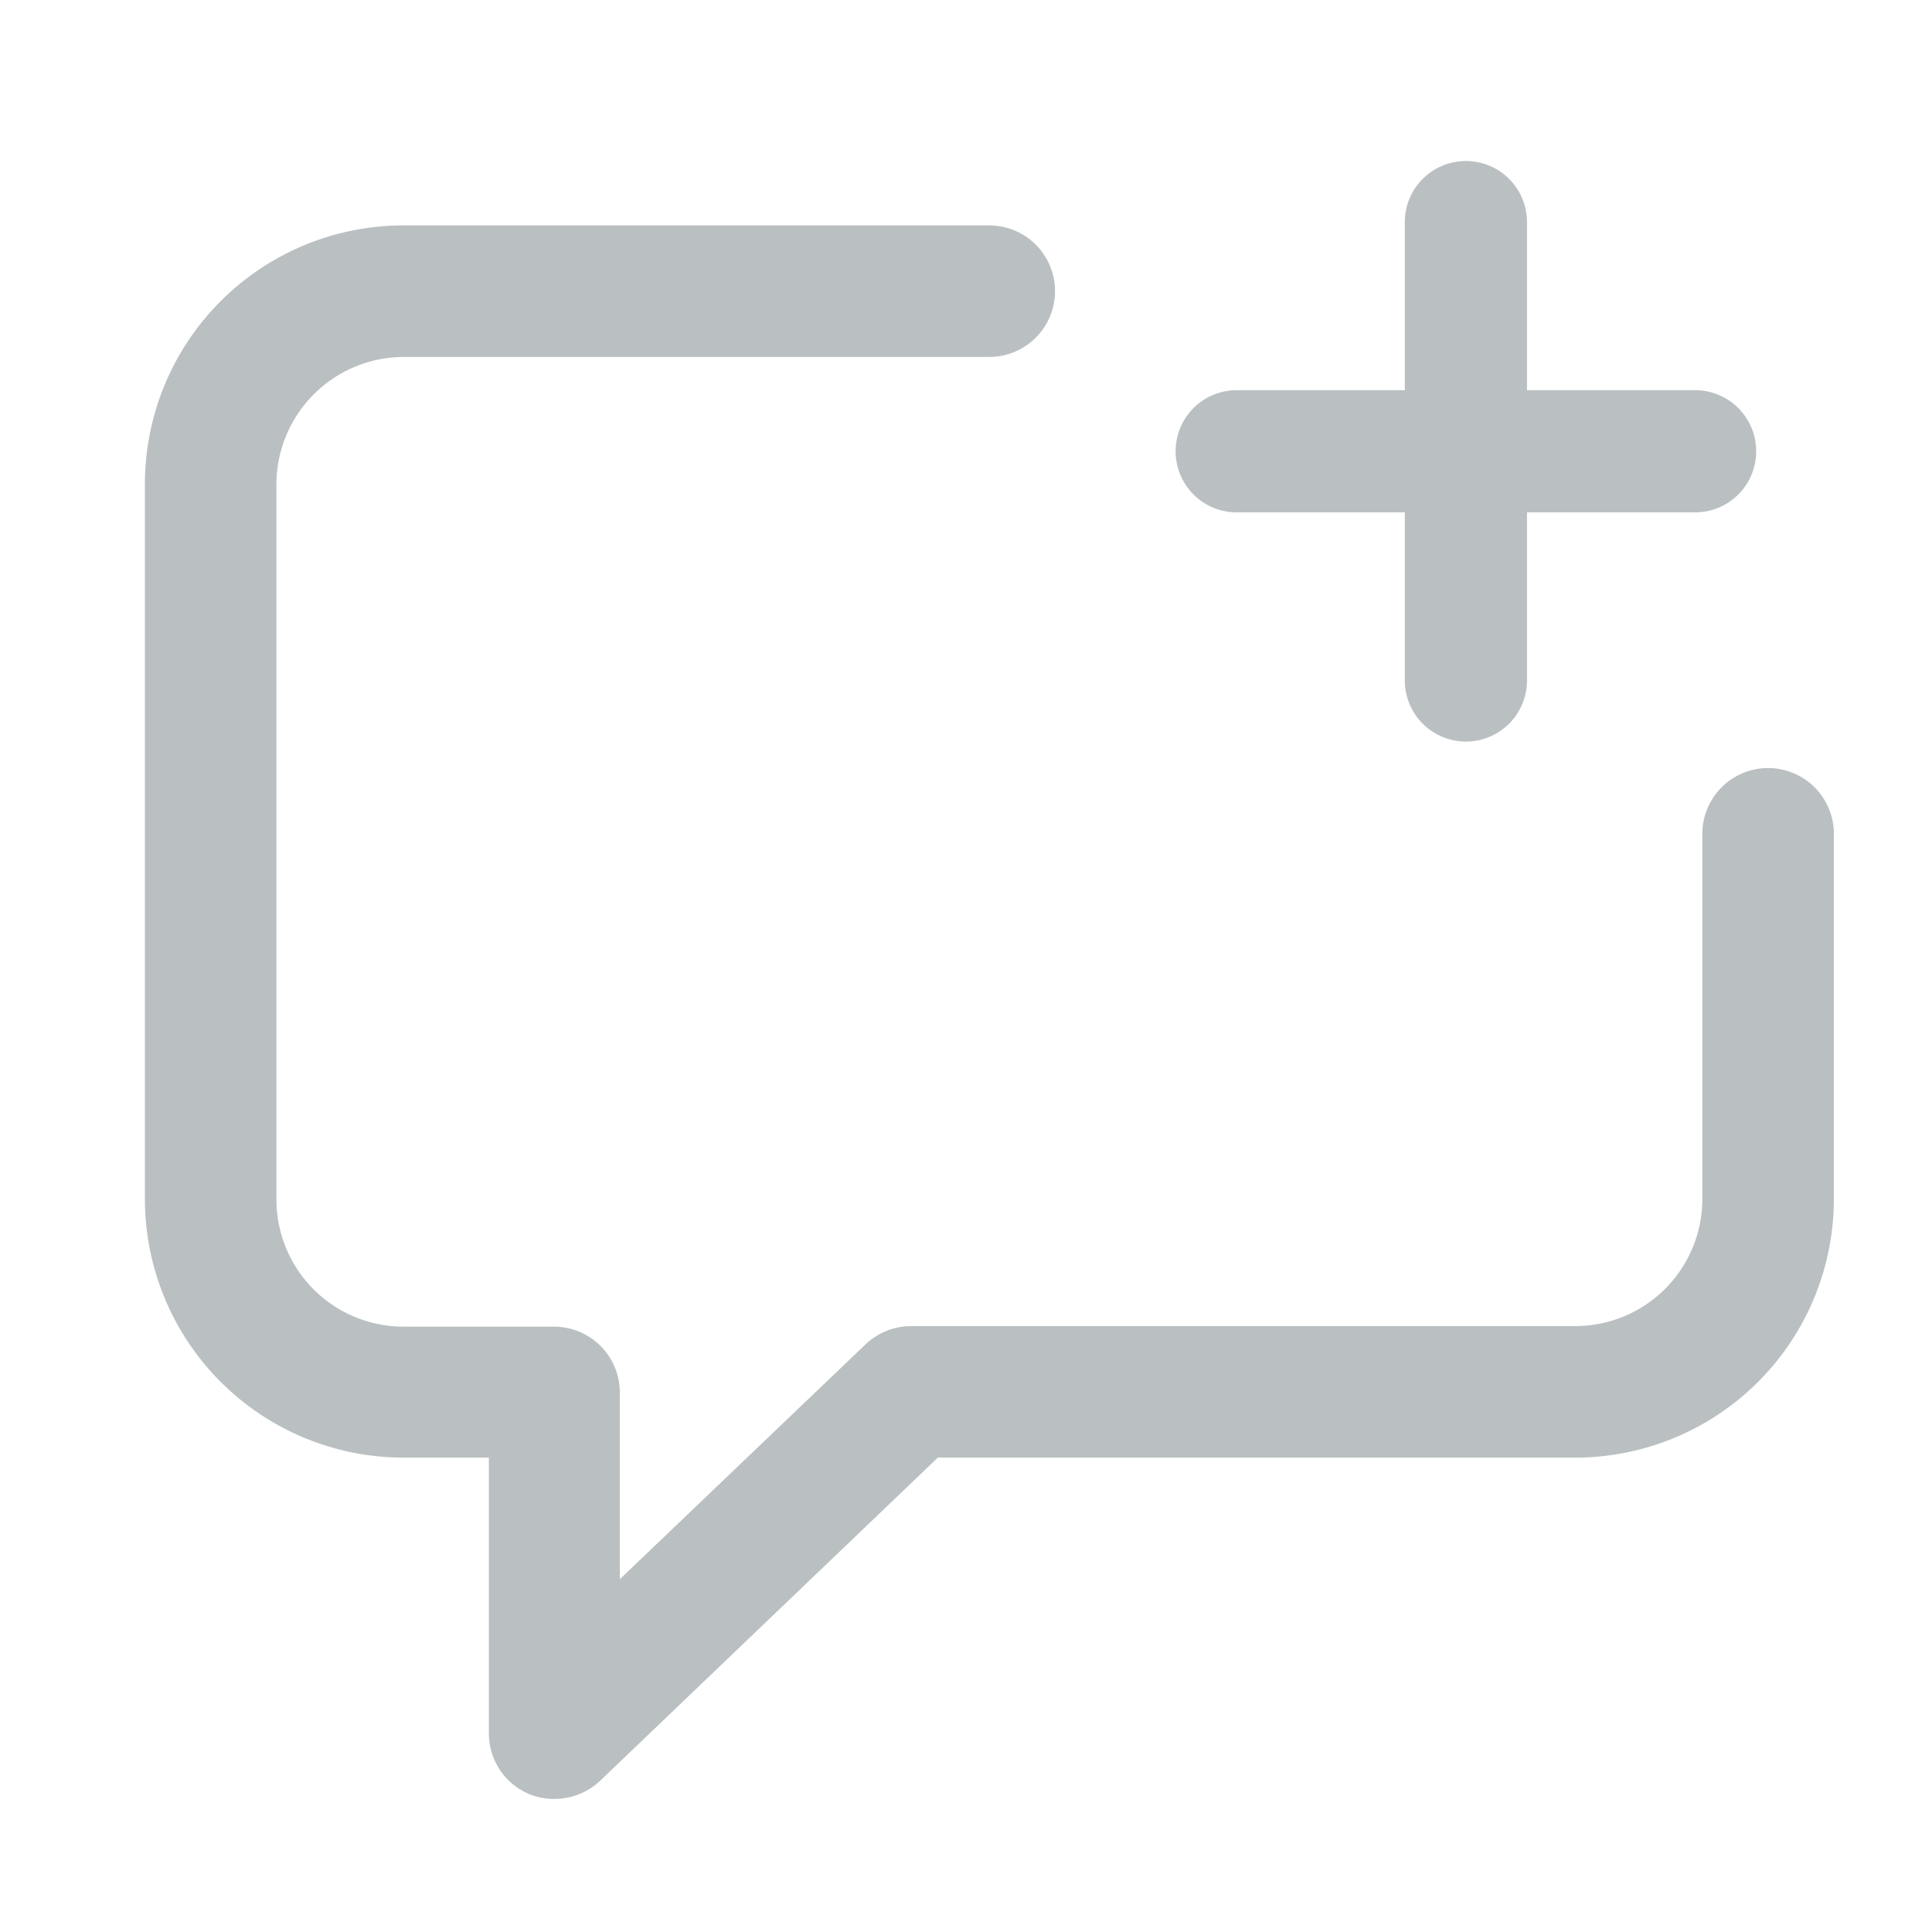 <svg xmlns="http://www.w3.org/2000/svg" width="24" height="24" viewBox="0 0 24 24"><defs><style>.a{fill:none;}.b,.c{fill:#bac0c2;}.c{stroke:#bac0c2;stroke-width:0.4px;}</style></defs><g transform="translate(-285 -23)"><rect fill="none" width="24" height="24" transform="translate(285 23)"/><g transform="translate(-2459 50.975)"><path fill="#bac0c2" d="M309.478,63.872H307.39V61.784a.759.759,0,1,0-1.518,0v2.088h-2.088a.759.759,0,0,0,0,1.518h2.088v2.088a.759.759,0,1,0,1.518,0V65.39h2.088a.759.759,0,0,0,0-1.518Z" transform="translate(2455.579 -87)"/><g transform="translate(2746 -24.975)"><path fill="#bac0c2" stroke="#bac0c2" stroke-width="0.4px" d="M4.646,195.05a.6.6,0,0,0,.244.047.63.63,0,0,0,.427-.17l4.253-4.07h8a3.013,3.013,0,0,0,3.011-3.011v-4.538a.617.617,0,1,0-1.234,0v4.538a1.779,1.779,0,0,1-1.777,1.777H9.319a.63.63,0,0,0-.427.17L5.5,193.035v-2.788a.619.619,0,0,0-.617-.617H3.011a1.779,1.779,0,0,1-1.777-1.777v-8.885a1.785,1.785,0,0,1,1.777-1.784h7.278a.617.617,0,0,0,0-1.234H3.011A3.013,3.013,0,0,0,0,178.961v8.885a3.013,3.013,0,0,0,3.011,3.011H4.273v3.629A.616.616,0,0,0,4.646,195.05Z" transform="translate(0 -175.95)"/></g></g></g></svg>